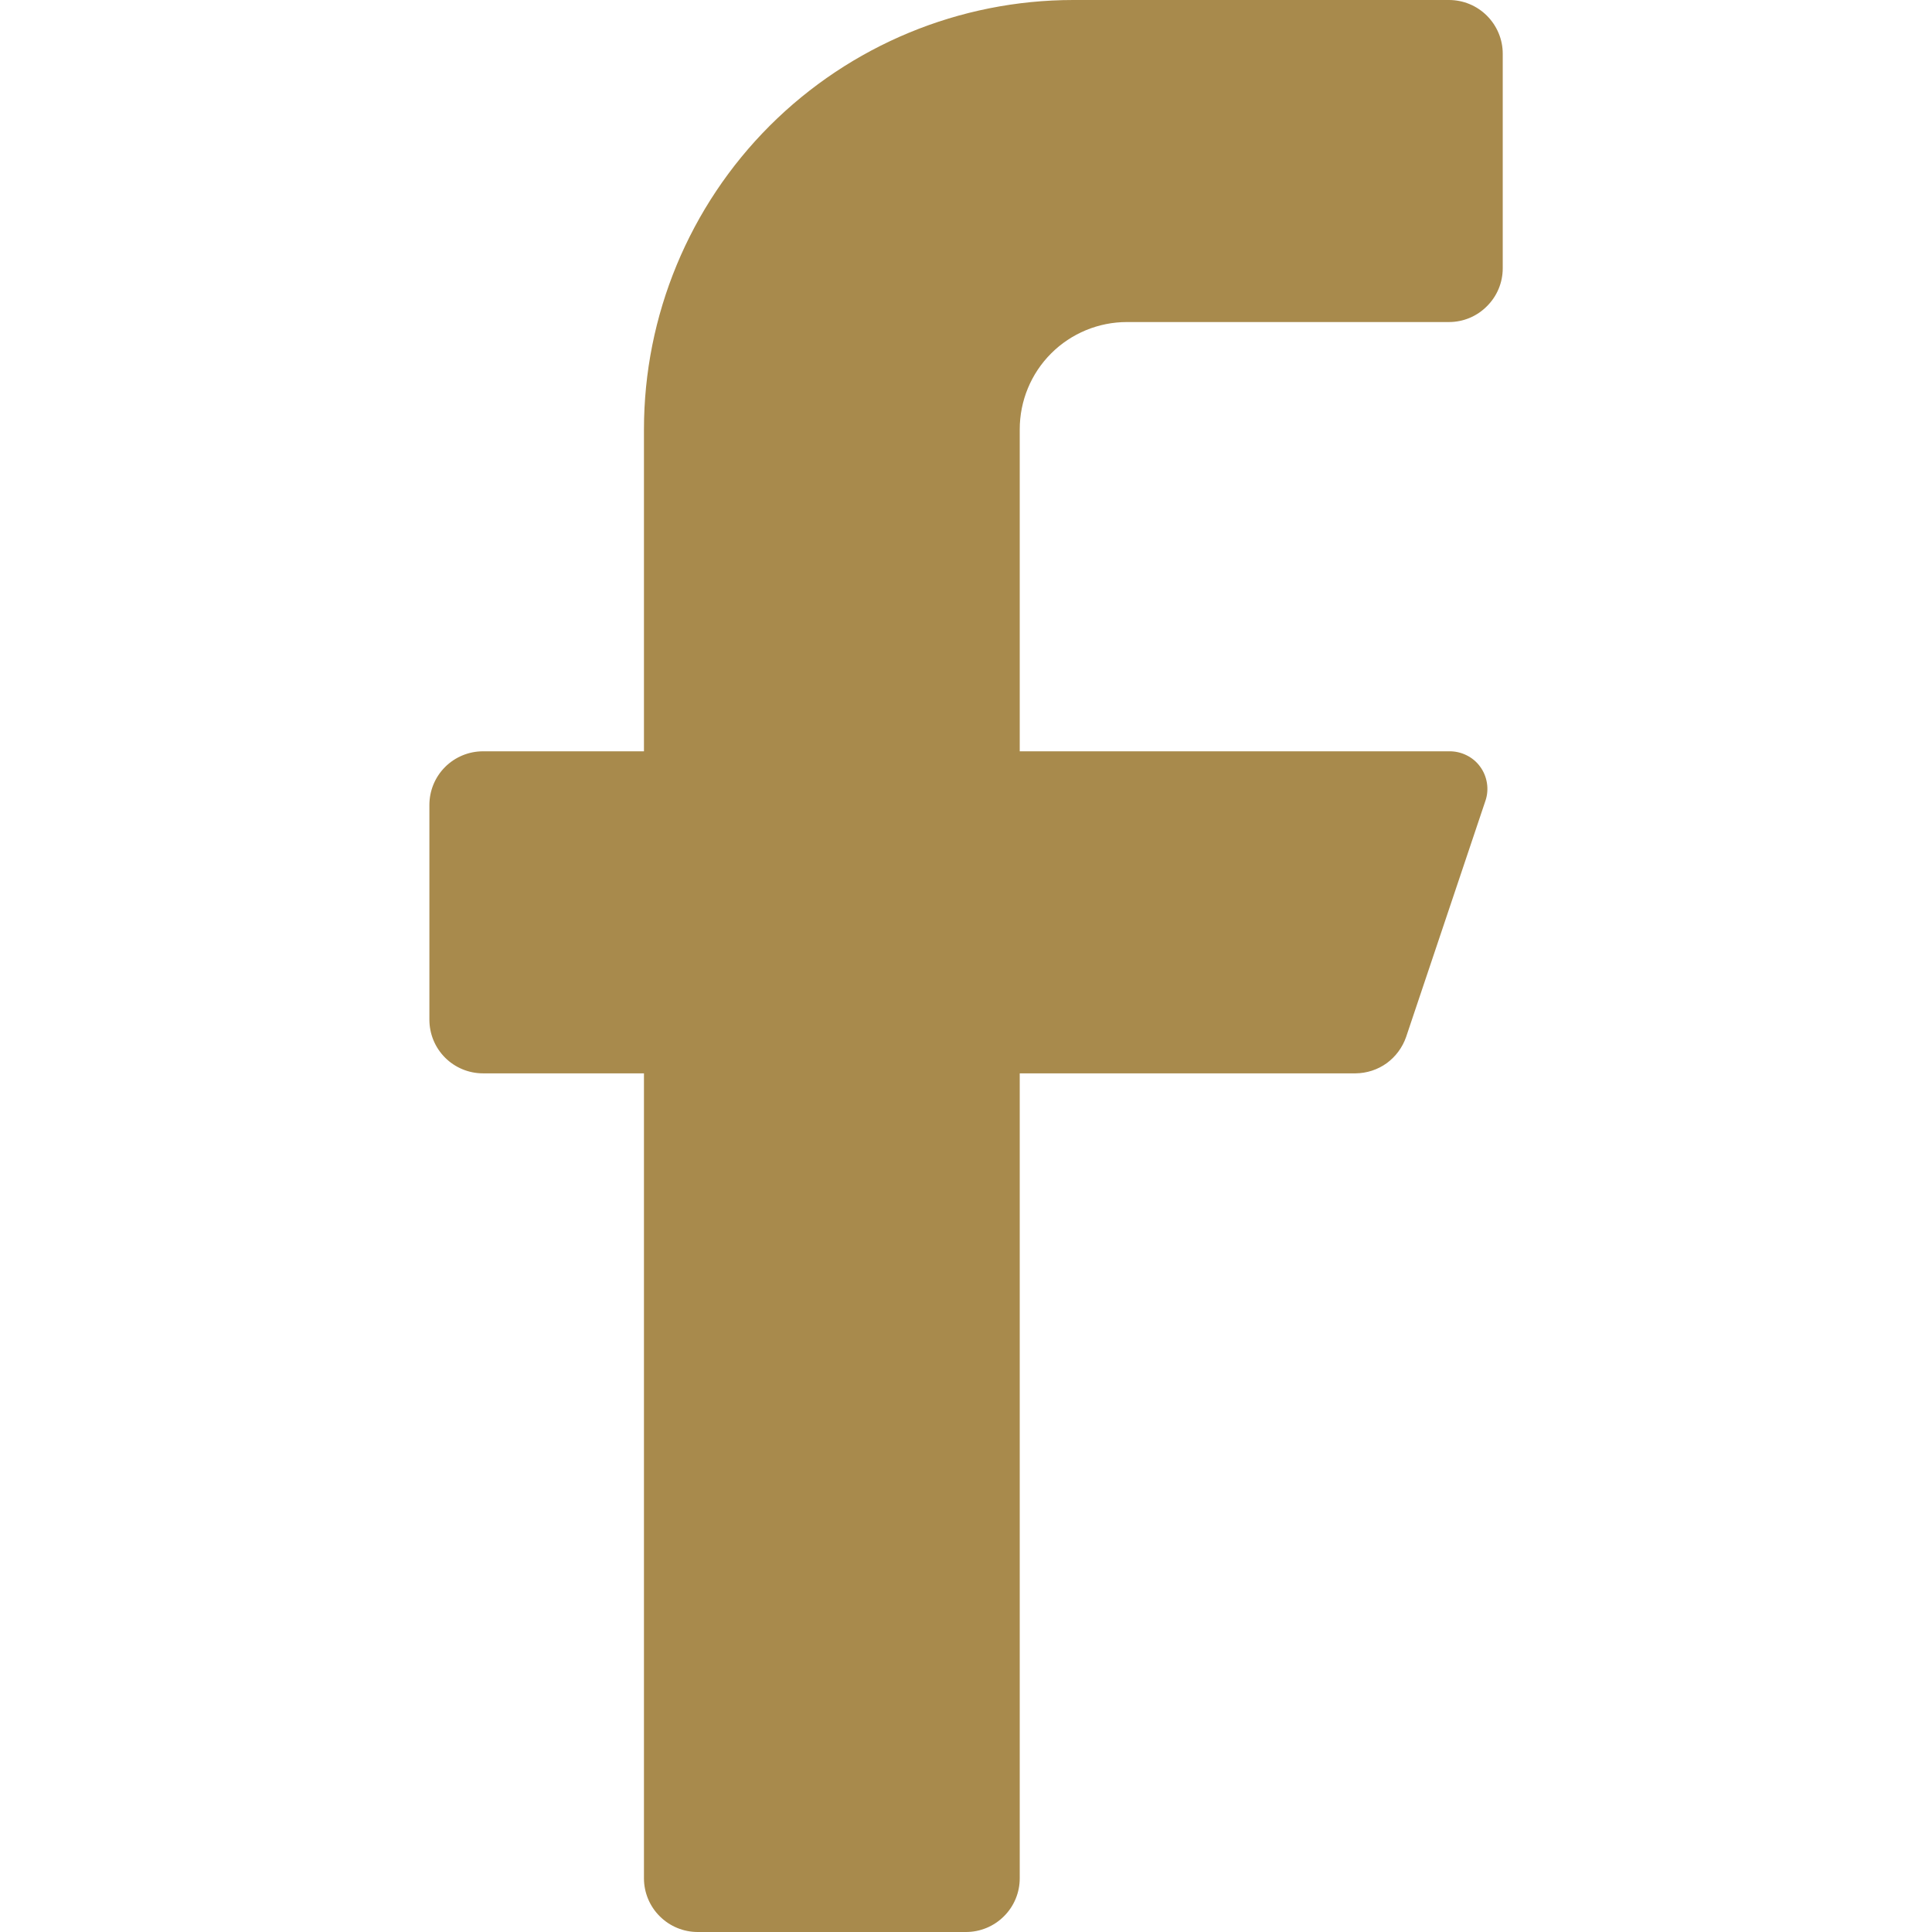 <svg width="16" height="16" viewBox="0 0 16 16" fill="none" xmlns="http://www.w3.org/2000/svg">
<path d="M12 2.667H9.333C9.098 2.667 8.872 2.76 8.705 2.927C8.538 3.094 8.445 3.32 8.445 3.556V6.222H12C12.05 6.221 12.099 6.232 12.144 6.254C12.189 6.276 12.228 6.308 12.257 6.348C12.287 6.388 12.306 6.435 12.314 6.484C12.322 6.533 12.318 6.584 12.302 6.631L11.645 8.587C11.615 8.674 11.559 8.75 11.484 8.805C11.409 8.859 11.319 8.888 11.227 8.889H8.445V15.556C8.445 15.673 8.398 15.787 8.314 15.87C8.231 15.953 8.118 16 8 16H5.778C5.66 16 5.547 15.953 5.464 15.87C5.38 15.787 5.333 15.673 5.333 15.556V8.889H4C3.882 8.889 3.769 8.842 3.686 8.759C3.602 8.675 3.556 8.562 3.556 8.444V6.667C3.556 6.549 3.602 6.436 3.686 6.352C3.769 6.269 3.882 6.222 4 6.222H5.333V3.556C5.333 2.613 5.708 1.708 6.375 1.041C7.042 0.375 7.946 0 8.889 0H12C12.118 0 12.231 0.047 12.314 0.13C12.398 0.214 12.445 0.327 12.445 0.444V2.222C12.445 2.34 12.398 2.453 12.314 2.536C12.231 2.62 12.118 2.667 12 2.667Z" fill="#A88A4C"/>
</svg>
